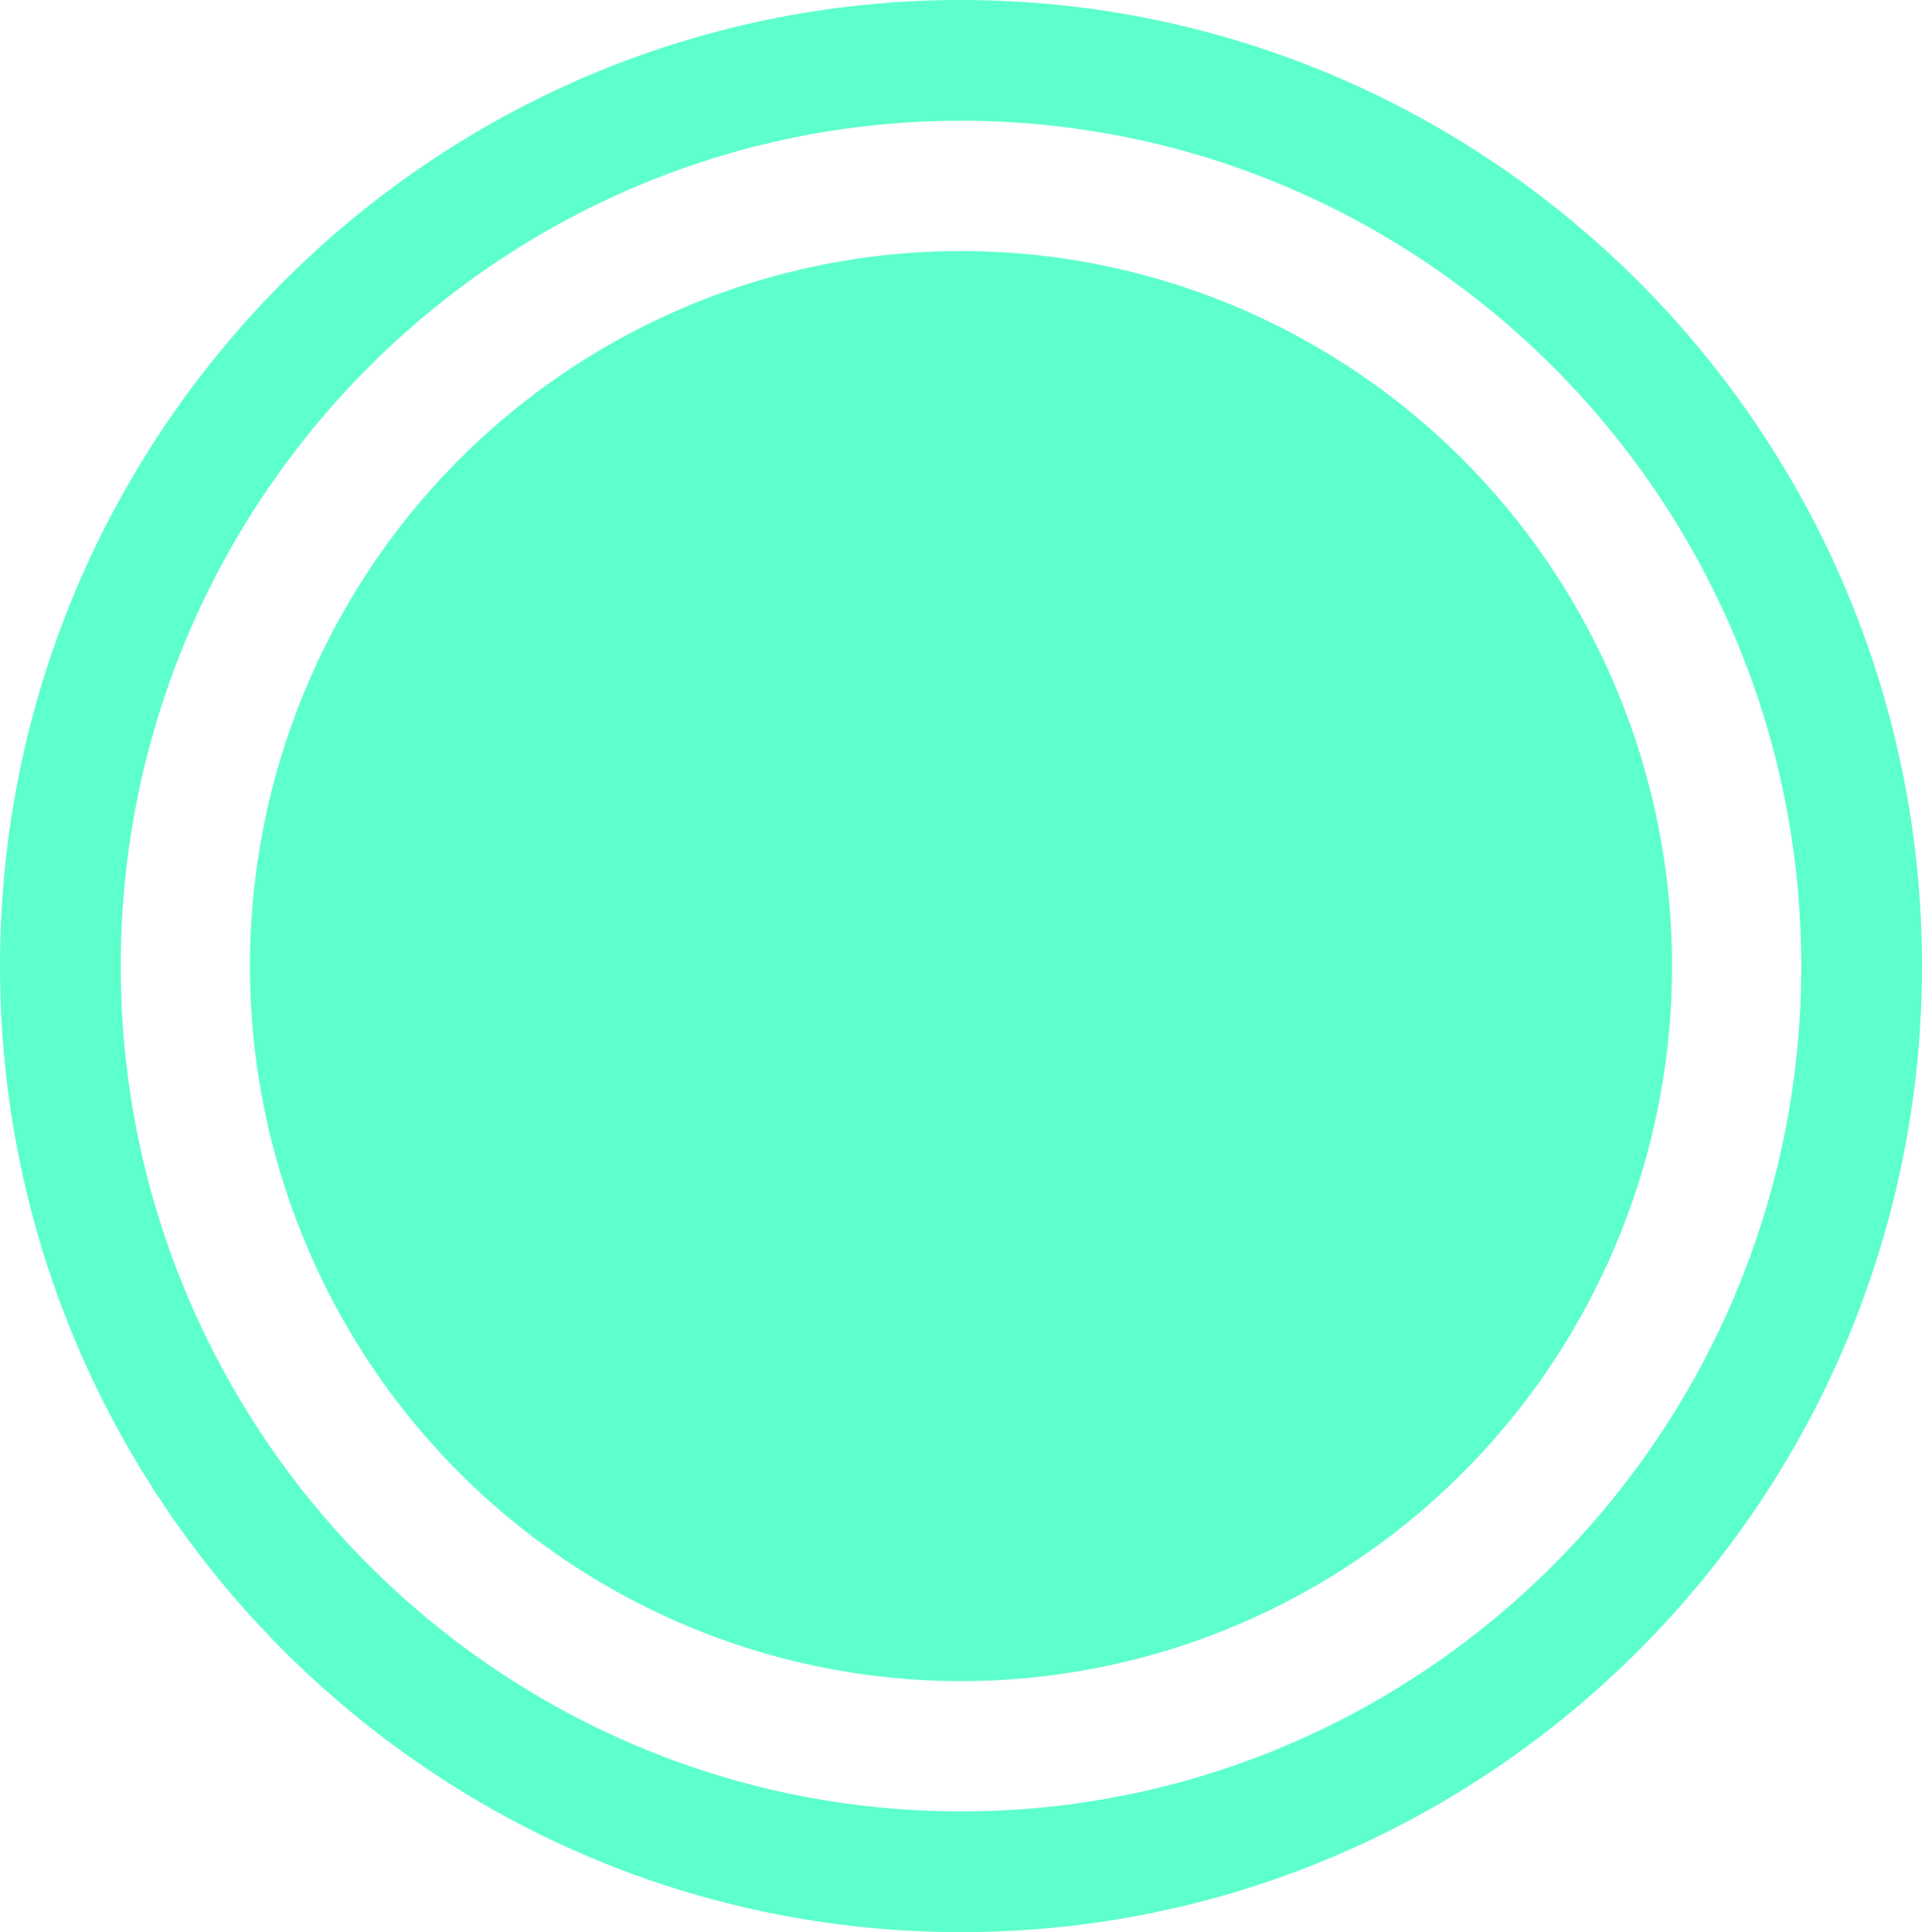 <?xml version="1.0" encoding="utf-8"?>
<!-- Generator: Adobe Illustrator 16.0.0, SVG Export Plug-In . SVG Version: 6.00 Build 0)  -->
<!DOCTYPE svg PUBLIC "-//W3C//DTD SVG 1.1//EN" "http://www.w3.org/Graphics/SVG/1.1/DTD/svg11.dtd">
<svg version="1.1" id="Layer_1" xmlns="http://www.w3.org/2000/svg" xmlns:xlink="http://www.w3.org/1999/xlink" x="0px" y="0px"
	 width="15.916px" height="16px" viewBox="0 0 15.916 16" enable-background="new 0 0 15.916 16" xml:space="preserve">
<g>
	<g>
		<ellipse fill-rule="evenodd" clip-rule="evenodd" fill="#5DFFCC" cx="7.958" cy="8" rx="5.888" ry="5.921"/>
	</g>
</g>
<g>
	<path fill="#5DFFCC" d="M7.958,16C3.57,16,0,12.411,0,8s3.57-8,7.958-8s7.958,3.589,7.958,8S12.346,16,7.958,16z M7.958,1
		C4.122,1,1,4.14,1,8c0,3.859,3.122,7,6.958,7s6.958-3.141,6.958-7C14.916,4.14,11.794,1,7.958,1z"/>
</g>
</svg>
